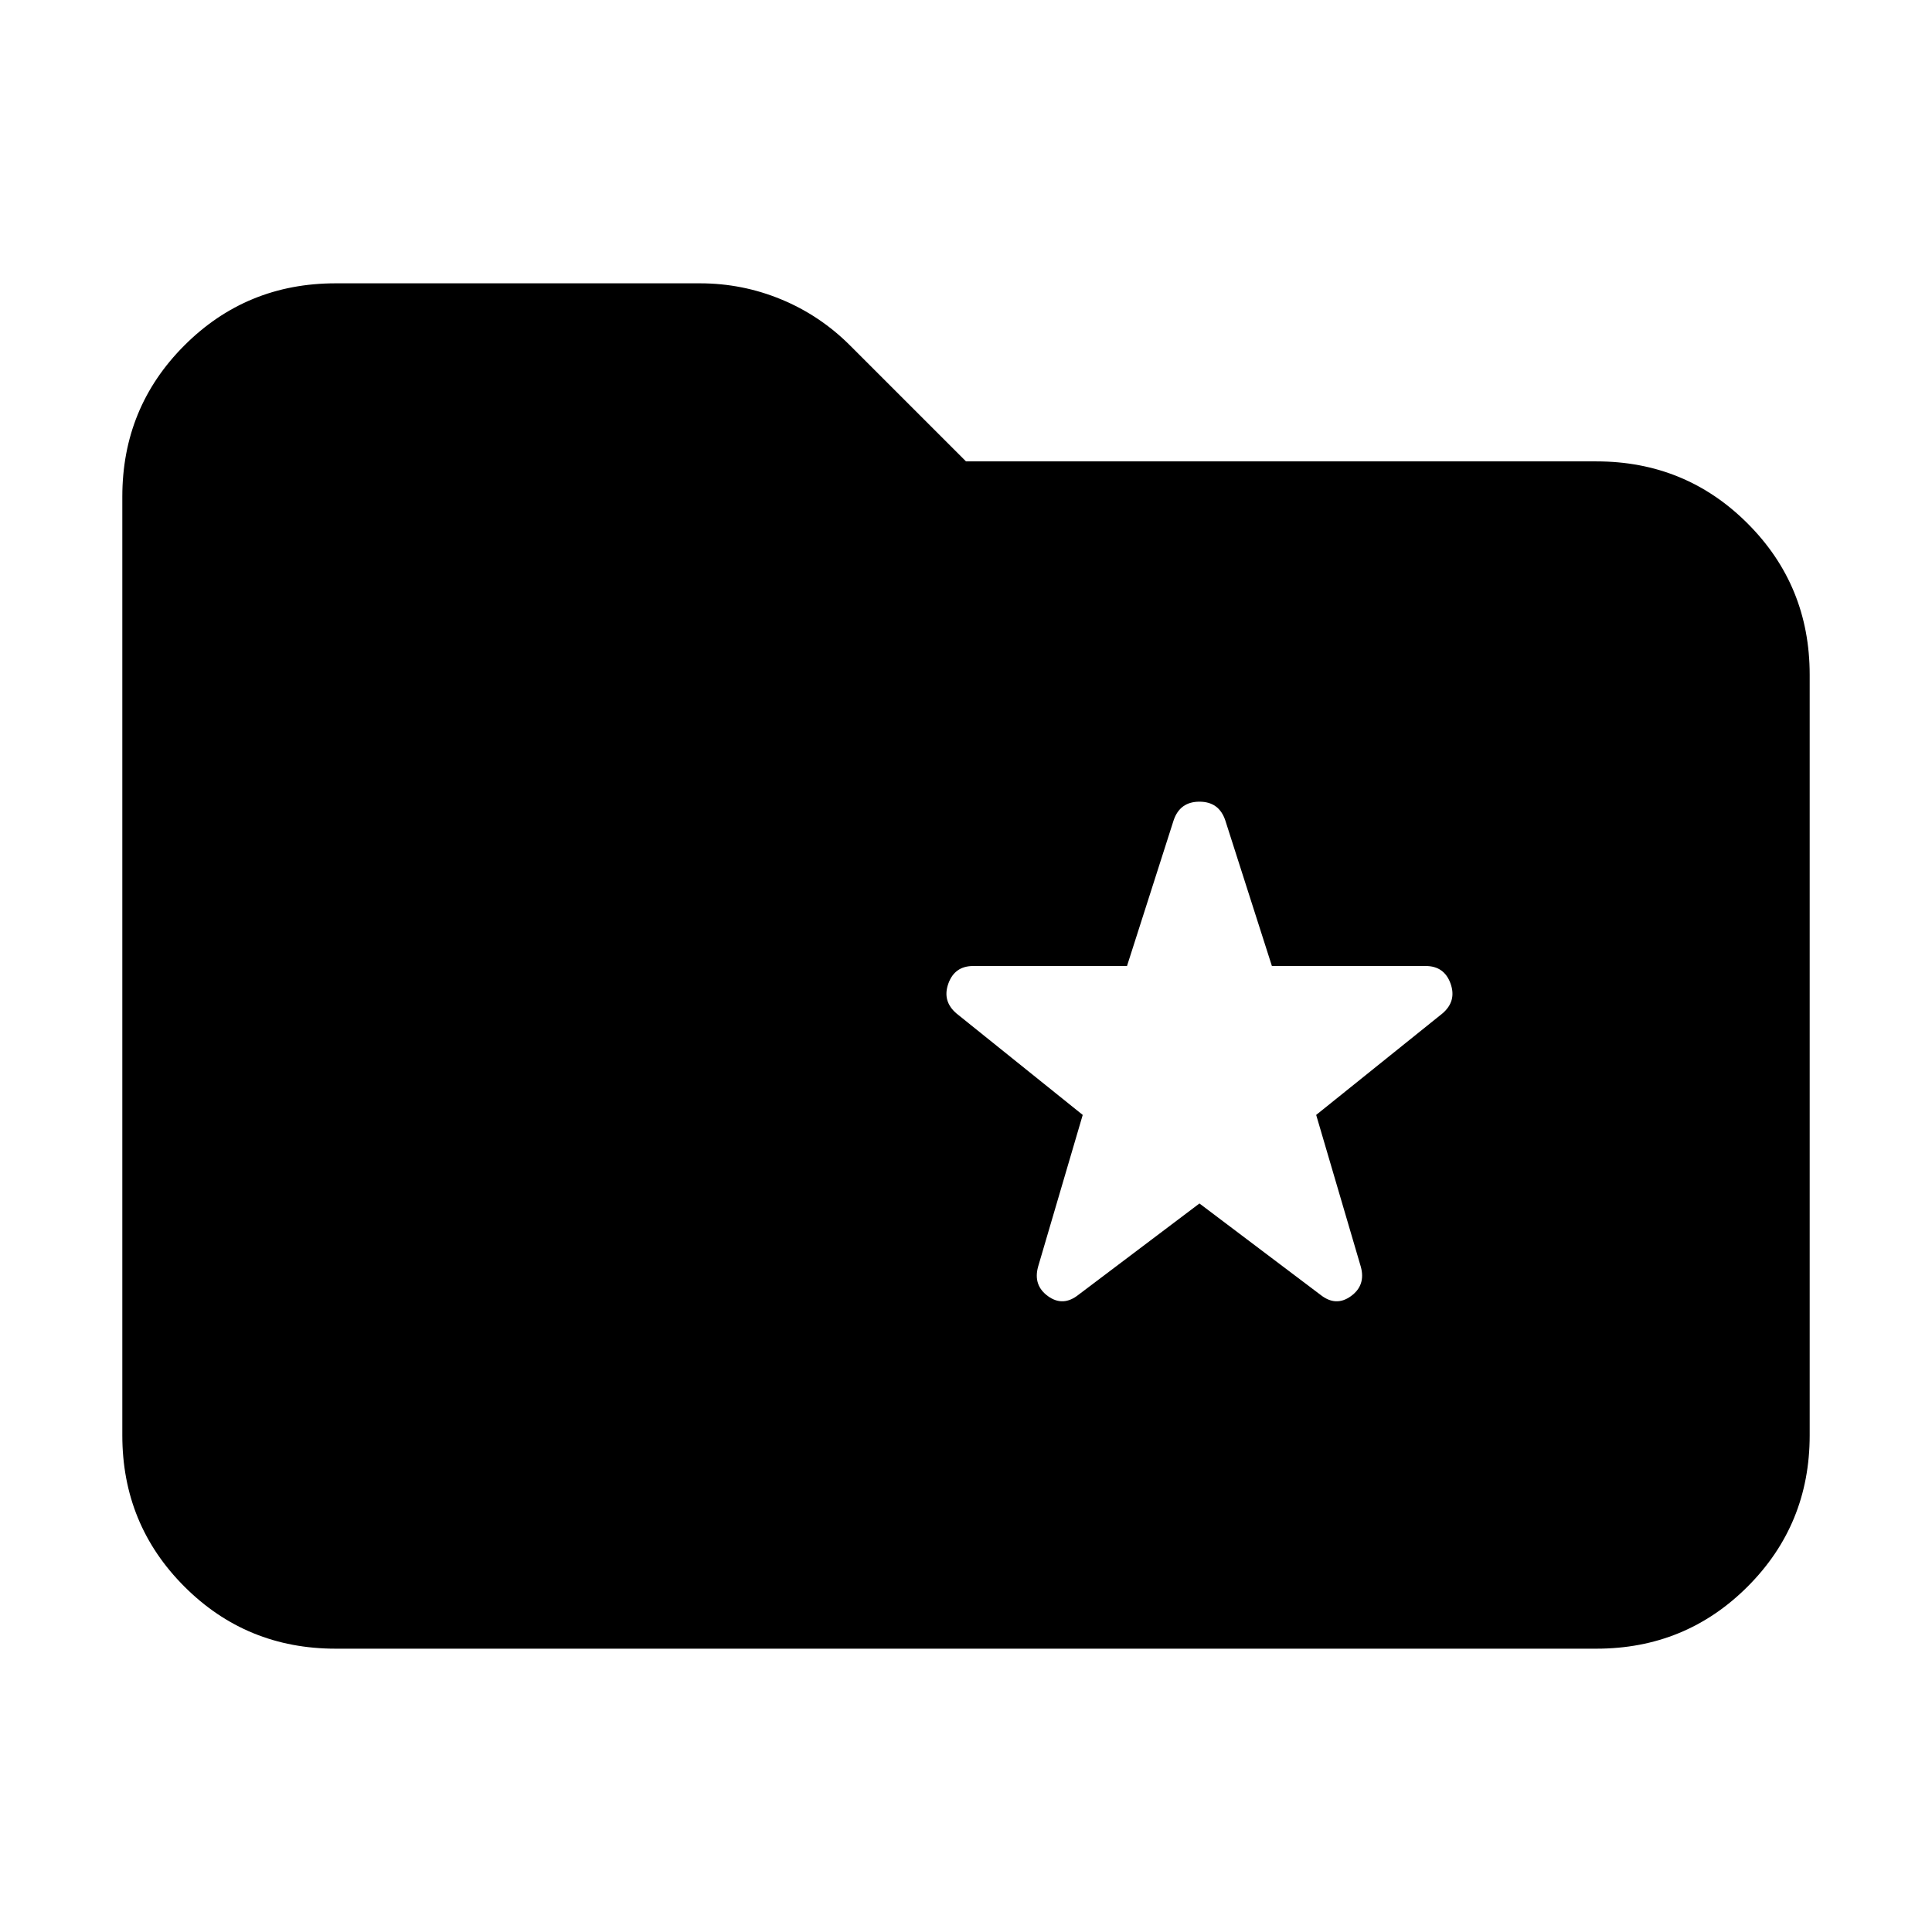 <svg xmlns="http://www.w3.org/2000/svg" height="24" viewBox="0 -960 960 960" width="24"><path d="M166.78-140.78q-44.3 0-75.15-30.85-30.85-30.85-30.85-75.15v-466.44q0-44.3 30.85-75.15 30.85-30.85 75.15-30.85h181q21.09 0 40.39 7.98 19.31 7.98 34.26 22.94L480-730.74h313.22q44.3 0 75.15 30.85 30.85 30.85 30.85 75.15v377.96q0 44.3-30.85 75.15-30.85 30.85-75.15 30.85H166.78ZM596-362l60.09 45.35q7.69 6.13 15.17.71 7.48-5.41 4.91-14.67L654-406l62.65-50.35q7.26-6.13 4.13-14.89-3.13-8.76-12.39-8.76H632l-23.17-72.39q-3.13-9.26-12.83-9.26t-12.83 9.26L560-480h-76.39q-9.26 0-12.39 8.76-3.13 8.76 4.13 14.89L538-406l-22.17 75.39q-2.57 9.26 4.91 14.67 7.48 5.42 15.17-.71L596-362Z"/></svg>